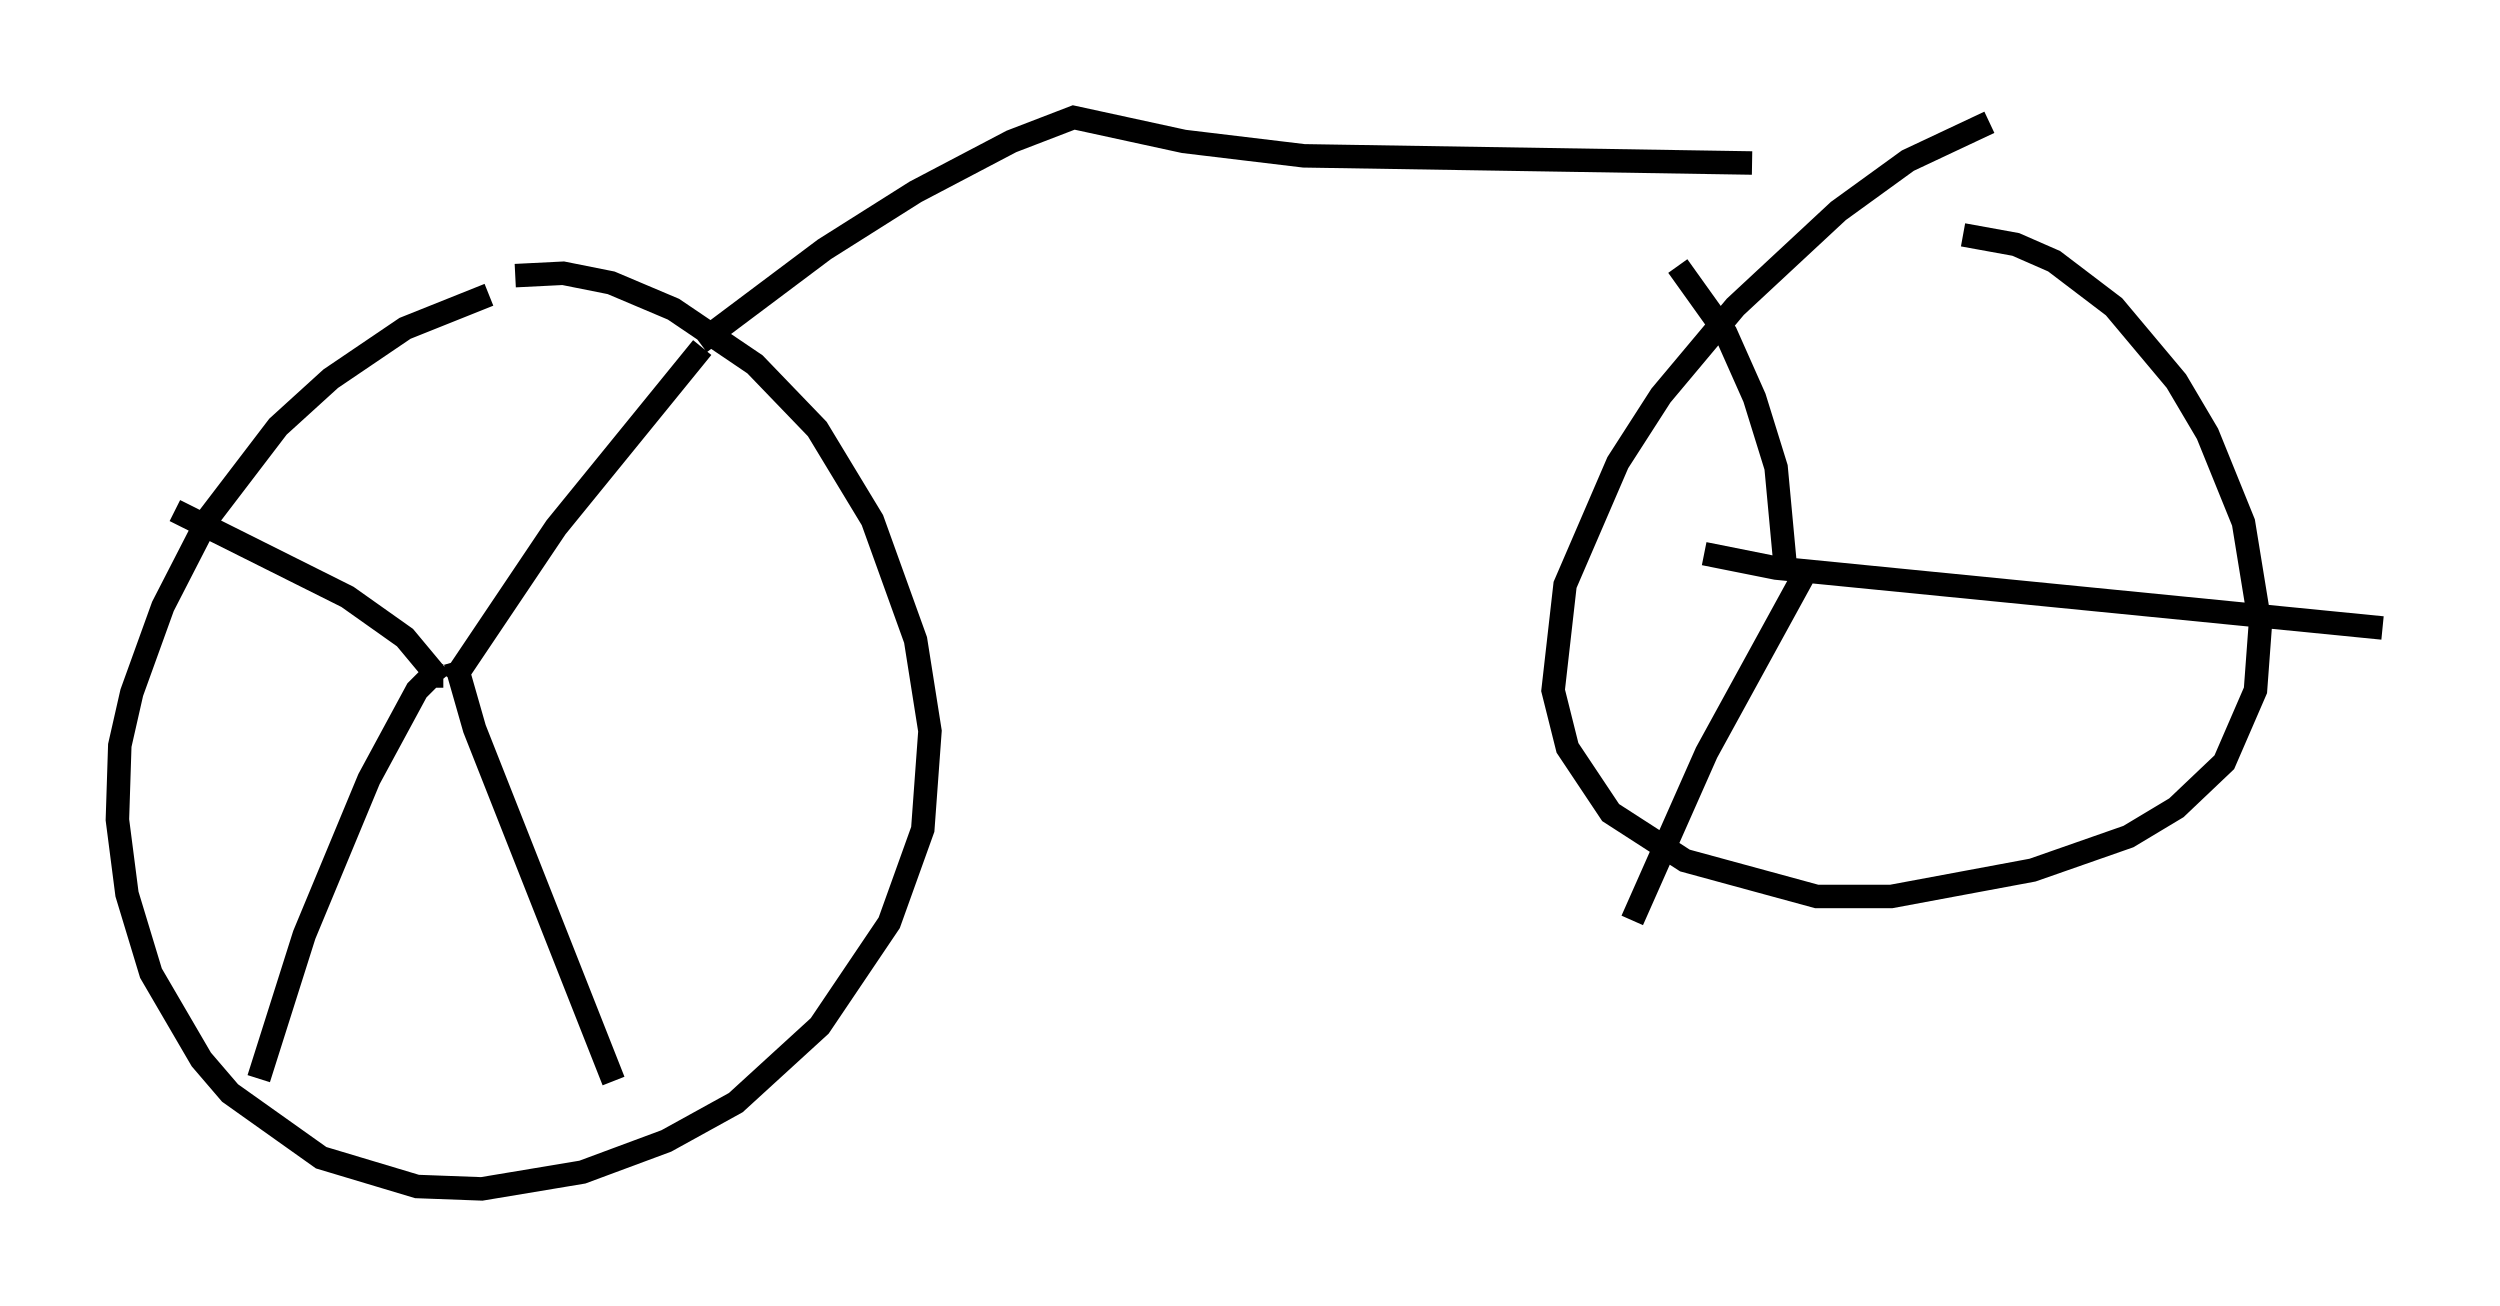 <?xml version="1.0" encoding="utf-8" ?>
<svg baseProfile="full" height="55.632" version="1.1" width="106.47" xmlns="http://www.w3.org/2000/svg" xmlns:ev="http://www.w3.org/2001/xml-events" xmlns:xlink="http://www.w3.org/1999/xlink"><defs /><rect fill="white" height="55.632" width="106.47" x="0" y="0" /><path d="M23.171, 12.35 m-2.348, 0.204 l-3.573, 1.429 -3.165, 2.144 l-2.246, 2.042 -2.96, 3.879 l-1.94, 3.777 -1.327, 3.675 l-0.51, 2.246 -0.102, 3.165 l0.408, 3.165 1.021, 3.369 l2.144, 3.675 1.225, 1.429 l3.879, 2.756 4.083, 1.225 l2.756, 0.102 4.288, -0.715 l3.573, -1.327 2.96, -1.633 l3.573, -3.267 2.96, -4.39 l1.429, -3.981 0.306, -4.185 l-0.613, -3.879 -1.838, -5.104 l-2.348, -3.879 -2.654, -2.756 l-3.471, -2.348 -2.654, -1.123 l-2.042, -0.408 -2.042, 0.102 m-2.552, 16.436 l0.817, 2.858 5.921, 15.006 m-6.84, -17.048 l4.39, -6.533 6.227, -7.656 m-22.459, 6.942 l7.35, 3.675 2.45, 1.735 l1.531, 1.838 m0.102, -0.204 l-0.51, 0.0 -0.613, 0.613 l-2.042, 3.777 -2.756, 6.635 l-1.94, 6.125 m18.784, -31.34 l5.308, -3.981 3.879, -2.45 l4.083, -2.144 2.654, -1.021 l4.696, 1.021 5.104, 0.613 l19.09, 0.306 m10.106, -1.735 l-3.471, 1.633 -2.96, 2.144 l-4.39, 4.083 -3.165, 3.777 l-1.838, 2.858 -2.246, 5.206 l-0.51, 4.492 0.613, 2.45 l1.838, 2.756 3.165, 2.042 l5.615, 1.531 3.165, 0.0 l6.023, -1.123 4.083, -1.429 l2.042, -1.225 2.042, -1.94 l1.327, -3.063 0.204, -2.756 l-0.715, -4.39 -1.531, -3.777 l-1.327, -2.246 -2.654, -3.165 l-2.552, -1.94 -1.633, -0.715 l-2.246, -0.408 m-6.84, 14.598 l-4.083, 7.452 -3.165, 7.146 m3.063, -15.619 l3.063, 0.613 25.827, 2.552 m-25.419, -2.45 l-0.408, -4.39 -0.919, -2.96 l-1.225, -2.756 -2.042, -2.858 " fill="none" stroke="black" stroke-width="1" /></svg>